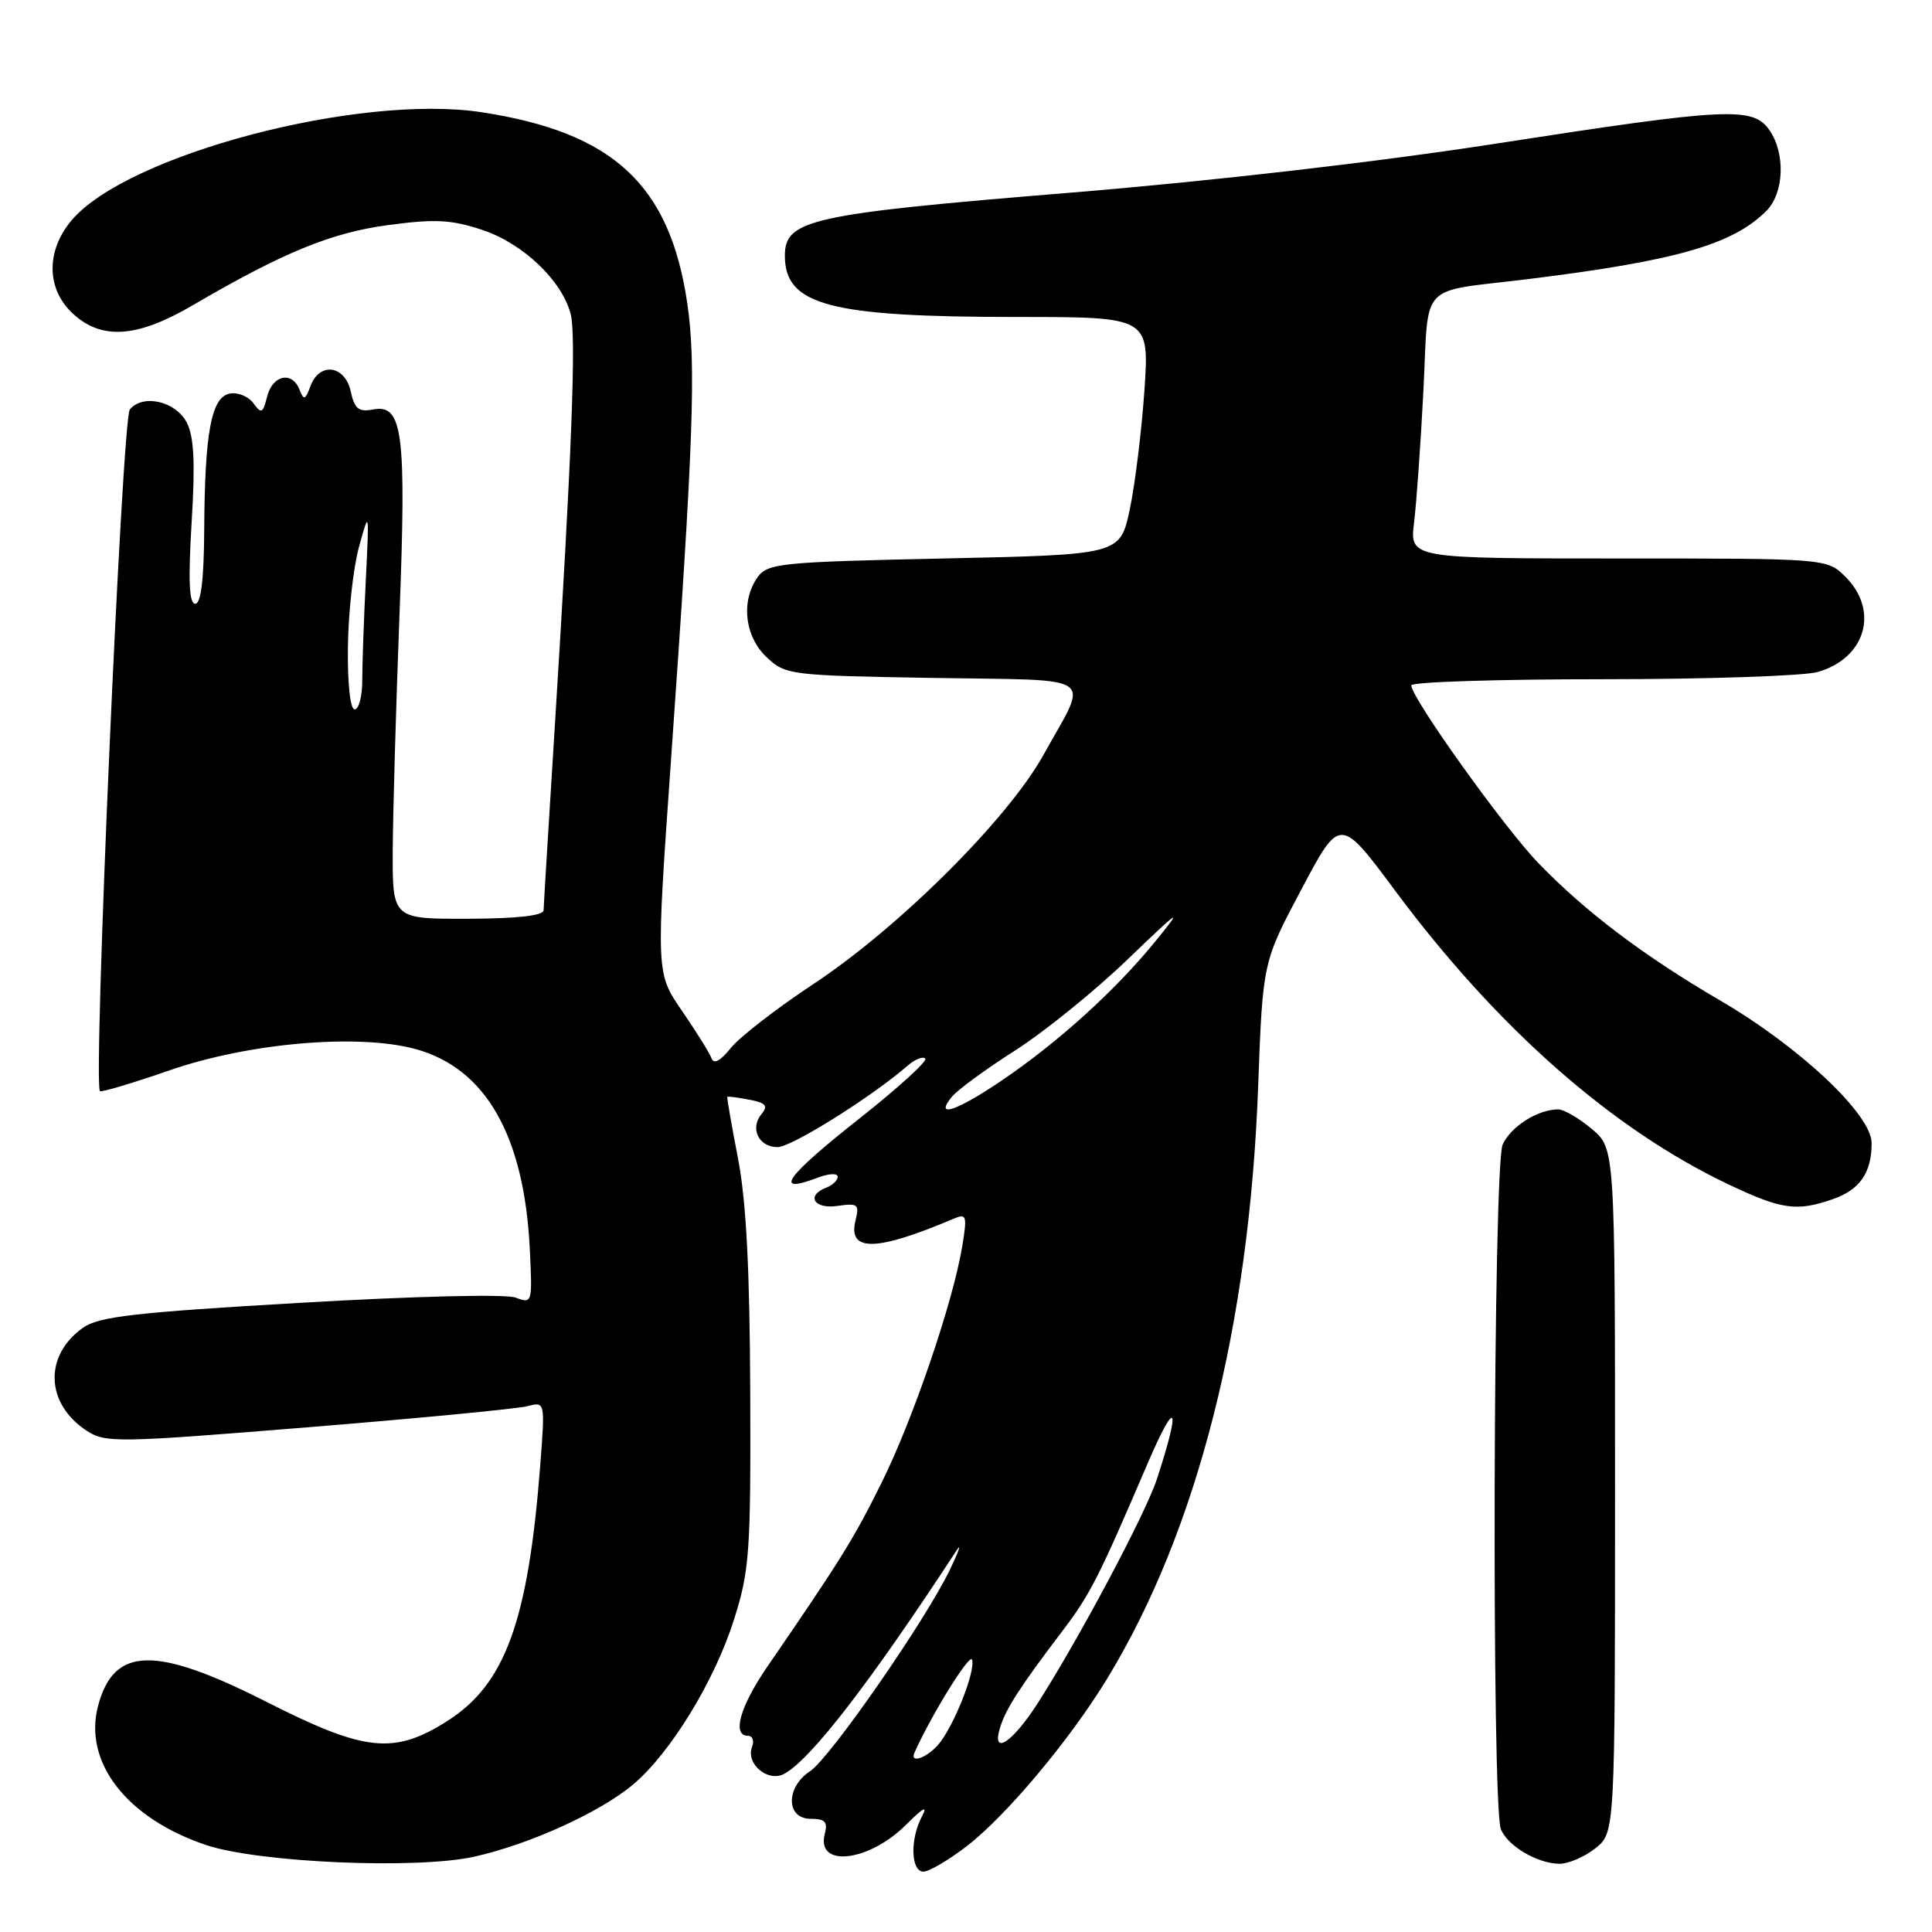<?xml version="1.0" encoding="UTF-8" standalone="no"?>
<!DOCTYPE svg PUBLIC "-//W3C//DTD SVG 1.1//EN" "http://www.w3.org/Graphics/SVG/1.1/DTD/svg11.dtd" >
<svg xmlns="http://www.w3.org/2000/svg" xmlns:xlink="http://www.w3.org/1999/xlink" version="1.1" viewBox="0 0 256 256">
 <g >
 <path fill="currentColor"
d=" M 128.11 244.62 C 133.36 240.57 141.78 230.52 146.73 222.39 C 158.64 202.81 165.54 175.72 166.71 144.00 C 167.32 127.50 167.32 127.50 172.44 117.85 C 177.56 108.19 177.56 108.19 184.88 118.04 C 198.41 136.24 213.67 149.67 229.14 156.99 C 236.09 160.28 238.10 160.56 242.87 158.89 C 246.44 157.65 248.00 155.39 248.00 151.46 C 248.00 147.69 238.50 138.74 227.93 132.57 C 217.75 126.62 210.09 120.83 203.82 114.34 C 199.29 109.65 187.00 92.46 187.00 90.81 C 187.00 90.37 198.37 90.00 212.26 90.00 C 226.15 90.00 239.02 89.57 240.87 89.04 C 247.20 87.22 249.03 80.94 244.55 76.45 C 242.09 74.00 242.09 74.00 214.44 74.00 C 186.80 74.00 186.80 74.00 187.37 69.25 C 187.69 66.64 188.25 58.76 188.61 51.74 C 189.36 37.09 187.76 38.79 202.50 36.98 C 222.08 34.56 229.59 32.41 234.05 27.95 C 236.41 25.59 236.61 20.31 234.44 17.22 C 232.27 14.11 228.89 14.28 198.37 19.01 C 182.53 21.47 160.54 24.00 141.63 25.55 C 107.39 28.35 104.00 29.10 104.00 33.88 C 104.00 40.44 109.89 42.00 134.70 42.00 C 152.30 42.00 152.30 42.00 151.64 51.75 C 151.27 57.11 150.40 64.20 149.70 67.50 C 148.42 73.50 148.42 73.50 125.13 74.00 C 103.54 74.46 101.73 74.64 100.42 76.44 C 98.14 79.57 98.65 84.33 101.58 87.08 C 104.10 89.44 104.61 89.51 123.66 89.83 C 145.86 90.20 144.31 89.12 138.28 100.00 C 133.58 108.51 119.09 122.93 107.75 130.41 C 102.94 133.59 98.04 137.38 96.86 138.84 C 95.47 140.58 94.57 141.06 94.28 140.23 C 94.03 139.54 92.27 136.71 90.37 133.95 C 86.92 128.93 86.92 128.93 88.91 100.72 C 91.89 58.56 92.26 48.32 91.07 40.20 C 88.76 24.50 81.30 17.56 63.87 14.88 C 47.62 12.37 16.82 20.49 9.48 29.20 C 6.07 33.26 6.14 38.30 9.65 41.55 C 13.46 45.08 18.15 44.77 25.50 40.47 C 37.57 33.42 43.90 30.83 51.46 29.82 C 57.66 28.99 59.79 29.10 63.92 30.47 C 69.33 32.27 74.52 37.23 75.63 41.67 C 76.36 44.59 75.75 60.53 73.53 96.00 C 72.72 108.93 72.04 120.00 72.03 120.60 C 72.01 121.33 68.58 121.72 62.00 121.74 C 52.00 121.77 52.00 121.77 52.04 112.64 C 52.07 107.61 52.47 93.63 52.93 81.57 C 53.86 57.26 53.38 53.50 49.42 54.26 C 47.52 54.62 46.98 54.18 46.47 51.85 C 45.70 48.37 42.33 47.94 41.14 51.16 C 40.45 53.01 40.25 53.08 39.70 51.66 C 38.73 49.14 36.12 49.67 35.40 52.53 C 34.84 54.78 34.63 54.88 33.57 53.42 C 32.91 52.52 31.50 51.95 30.45 52.15 C 28.00 52.62 27.13 57.26 27.06 70.25 C 27.02 76.79 26.63 80.00 25.87 80.00 C 25.06 80.00 24.93 76.95 25.39 69.25 C 25.88 61.32 25.71 57.85 24.75 56.00 C 23.28 53.16 18.94 52.16 17.20 54.26 C 16.18 55.49 12.32 143.65 13.24 144.58 C 13.43 144.76 17.61 143.51 22.54 141.80 C 32.98 138.19 47.41 136.94 55.00 138.99 C 64.37 141.52 69.48 150.49 70.21 165.64 C 70.55 172.66 70.52 172.77 68.33 171.94 C 67.06 171.45 54.88 171.75 39.81 172.63 C 17.89 173.90 13.08 174.45 11.00 175.93 C 5.79 179.63 6.02 186.00 11.50 189.59 C 13.95 191.20 15.59 191.17 40.80 189.12 C 55.48 187.93 68.57 186.67 69.87 186.33 C 72.23 185.71 72.23 185.71 71.59 194.10 C 69.99 214.82 66.95 223.17 59.26 228.05 C 52.19 232.53 48.37 232.13 35.32 225.51 C 20.59 218.04 15.11 218.15 13.01 225.98 C 10.99 233.47 16.77 240.94 27.32 244.48 C 34.27 246.81 55.20 247.72 62.84 246.02 C 70.14 244.40 79.58 240.11 83.92 236.43 C 88.89 232.23 94.73 222.65 97.28 214.54 C 99.32 208.08 99.49 205.60 99.41 184.50 C 99.35 168.22 98.88 159.16 97.79 153.50 C 96.94 149.10 96.30 145.43 96.37 145.34 C 96.44 145.25 97.75 145.42 99.27 145.71 C 101.48 146.13 101.81 146.52 100.91 147.61 C 99.33 149.51 100.53 152.00 103.03 152.00 C 104.88 152.00 115.53 145.33 120.26 141.21 C 121.22 140.37 122.28 139.94 122.60 140.27 C 122.92 140.59 119.09 144.08 114.09 148.04 C 103.98 156.02 102.34 158.34 108.43 156.02 C 109.85 155.49 111.00 155.44 111.00 155.92 C 111.00 156.40 110.32 157.05 109.50 157.36 C 106.75 158.42 107.86 160.25 110.97 159.79 C 113.66 159.40 113.89 159.58 113.37 161.67 C 112.30 165.92 116.03 165.87 126.36 161.49 C 128.07 160.76 128.17 161.06 127.51 165.10 C 126.29 172.51 120.99 188.07 116.80 196.50 C 113.10 203.95 111.45 206.61 101.67 220.85 C 98.04 226.14 96.96 230.00 99.11 230.00 C 99.72 230.00 99.96 230.66 99.65 231.47 C 98.79 233.71 101.75 236.20 103.90 235.05 C 107.41 233.17 115.25 223.02 126.76 205.43 C 127.45 204.37 127.05 205.52 125.87 207.99 C 122.63 214.73 109.97 232.97 107.32 234.71 C 104.09 236.83 104.14 241.00 107.41 241.00 C 109.32 241.00 109.71 241.41 109.29 242.99 C 108.10 247.53 115.11 246.74 120.09 241.76 C 122.34 239.51 122.97 239.18 122.16 240.69 C 120.57 243.68 120.68 248.00 122.36 248.00 C 123.10 248.00 125.69 246.48 128.11 244.62 Z  M 211.37 244.93 C 214.00 242.85 214.00 242.85 214.00 197.52 C 214.00 152.18 214.00 152.18 210.92 149.59 C 209.23 148.17 207.23 147.00 206.47 147.00 C 203.77 147.00 200.20 149.26 199.11 151.66 C 197.85 154.42 197.63 239.19 198.87 242.36 C 199.74 244.58 203.67 246.92 206.62 246.96 C 207.78 246.98 209.92 246.07 211.37 244.93 Z  M 121.17 232.25 C 123.31 227.40 128.50 219.01 128.80 219.91 C 129.31 221.43 126.27 229.01 124.26 231.25 C 122.70 232.99 120.53 233.69 121.17 232.25 Z  M 132.53 228.87 C 133.30 226.39 135.15 223.52 140.86 216.00 C 144.47 211.23 145.58 209.05 152.03 194.00 C 155.87 185.03 156.54 186.10 153.29 196.00 C 151.79 200.58 142.95 217.19 137.50 225.69 C 134.12 230.96 131.32 232.75 132.53 228.87 Z  M 126.13 145.33 C 126.88 144.41 130.65 141.65 134.50 139.20 C 138.35 136.74 145.07 131.31 149.42 127.12 C 156.43 120.38 156.86 120.11 153.11 124.71 C 147.86 131.17 140.27 138.06 132.80 143.13 C 126.73 147.25 123.74 148.24 126.13 145.33 Z  M 46.10 85.75 C 46.15 81.21 46.81 75.25 47.56 72.50 C 48.93 67.51 48.93 67.52 48.47 76.90 C 48.21 82.08 48.00 88.04 48.00 90.15 C 48.00 92.27 47.55 94.00 47.00 94.00 C 46.41 94.00 46.04 90.65 46.10 85.75 Z "/>
</g>
</svg>
